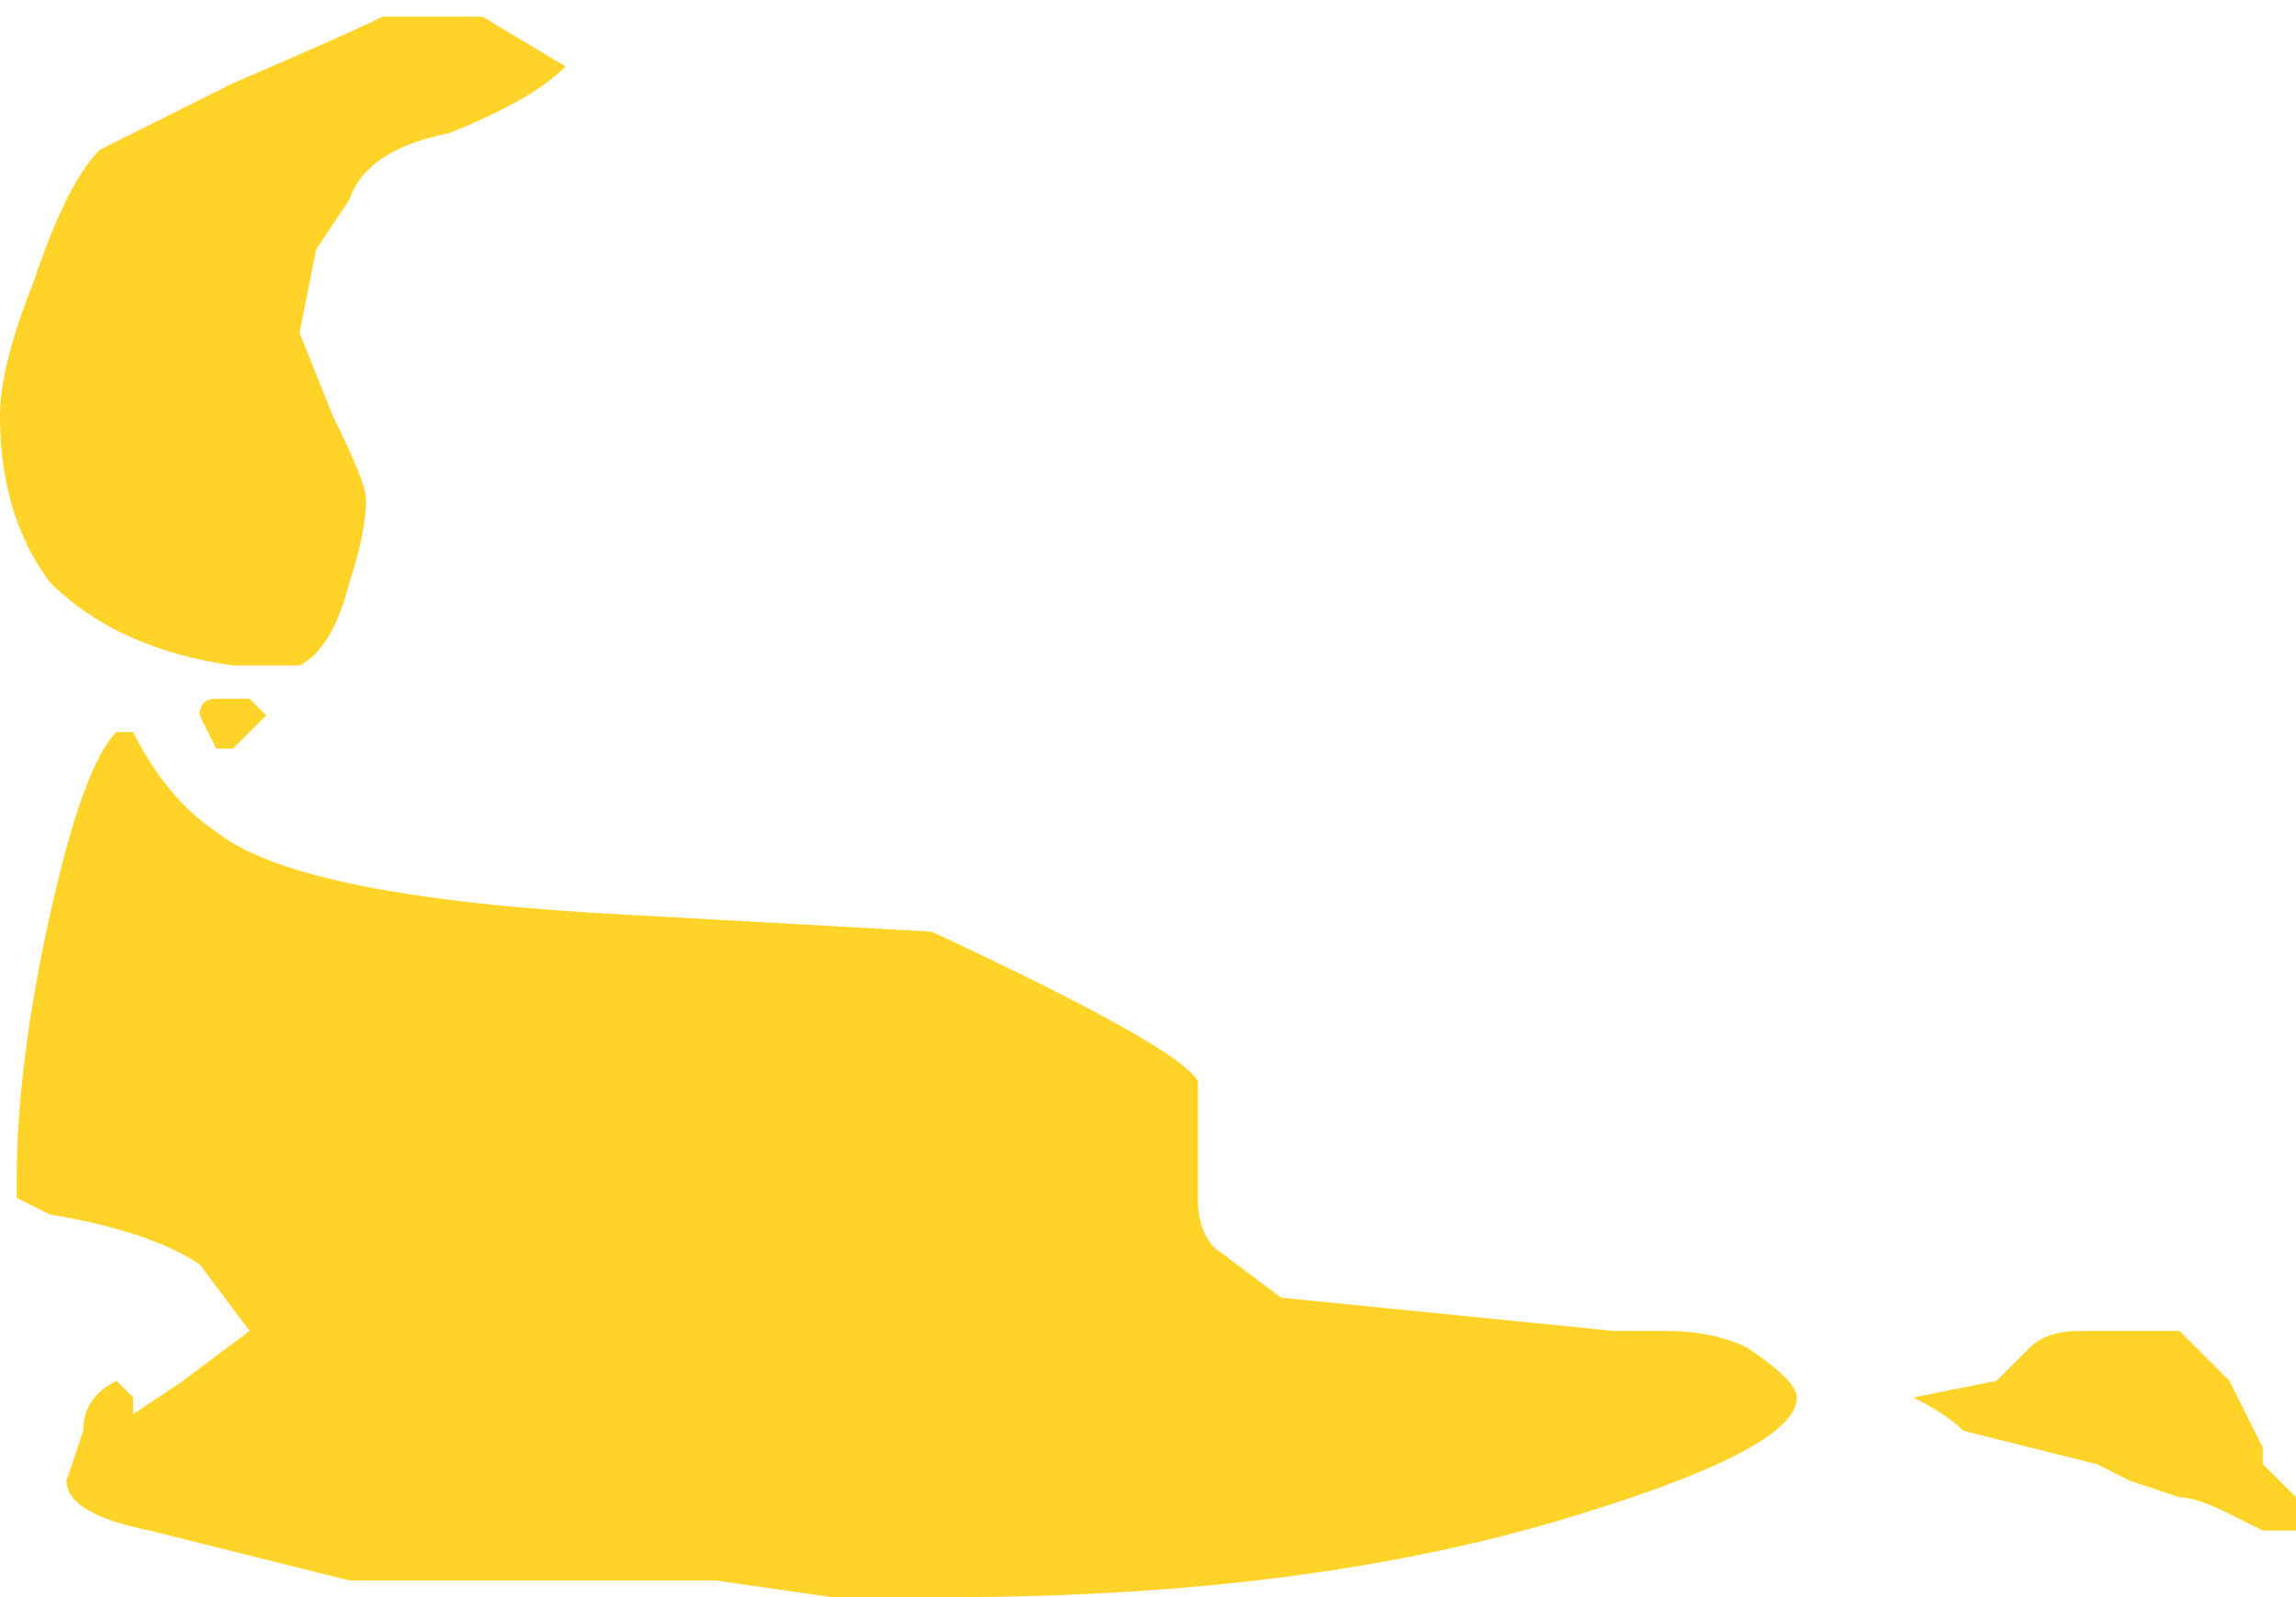 <?xml version="1.0" encoding="UTF-8" standalone="no"?>
<svg xmlns:ffdec="https://www.free-decompiler.com/flash" xmlns:xlink="http://www.w3.org/1999/xlink" ffdec:objectType="shape" height="4.8px" width="6.9px" xmlns="http://www.w3.org/2000/svg">
  <g transform="matrix(1.0, 0.0, 0.0, 1.0, 2.8, 4.1)">
    <path d="M1.05 -0.2 L2.05 -0.1 2.2 -0.1 Q2.35 -0.1 2.45 -0.05 2.6 0.05 2.6 0.1 2.6 0.25 1.95 0.45 1.15 0.7 0.05 0.7 L-0.3 0.7 -0.65 0.65 -1.75 0.65 -2.35 0.5 Q-2.6 0.45 -2.6 0.35 L-2.55 0.2 Q-2.55 0.1 -2.45 0.05 L-2.4 0.1 -2.4 0.15 -2.25 0.05 -2.05 -0.1 -2.2 -0.3 Q-2.35 -0.4 -2.65 -0.45 L-2.75 -0.5 -2.75 -0.55 Q-2.75 -0.9 -2.65 -1.35 -2.55 -1.8 -2.45 -1.9 L-2.4 -1.9 Q-2.3 -1.7 -2.15 -1.6 -1.9 -1.4 -0.9 -1.35 L0.0 -1.3 Q0.75 -0.95 0.8 -0.85 0.8 -0.7 0.8 -0.5 0.8 -0.4 0.85 -0.35 L1.05 -0.2 M3.75 -0.1 L3.9 0.05 4.0 0.25 4.0 0.3 4.1 0.4 4.1 0.5 4.0 0.5 3.9 0.45 Q3.8 0.4 3.75 0.4 L3.6 0.35 3.5 0.3 3.1 0.2 Q3.05 0.15 2.95 0.1 L3.2 0.05 3.3 -0.05 Q3.35 -0.1 3.45 -0.1 L3.75 -0.1 M-1.1 -3.9 Q-1.2 -3.8 -1.45 -3.7 -1.7 -3.65 -1.75 -3.5 L-1.85 -3.35 -1.9 -3.1 -1.8 -2.85 Q-1.7 -2.65 -1.7 -2.6 -1.7 -2.5 -1.75 -2.35 -1.8 -2.15 -1.9 -2.1 L-2.1 -2.1 Q-2.45 -2.15 -2.65 -2.35 -2.8 -2.55 -2.8 -2.85 -2.8 -3.0 -2.7 -3.25 -2.6 -3.55 -2.5 -3.65 L-2.1 -3.85 Q-1.75 -4.0 -1.65 -4.05 L-1.35 -4.05 -1.1 -3.9 M-2.15 -1.85 L-2.2 -1.95 Q-2.2 -2.0 -2.15 -2.0 L-2.05 -2.0 -2.0 -1.95 Q-2.05 -1.9 -2.1 -1.85 L-2.15 -1.85" fill="#ffd327" fill-rule="evenodd" stroke="none"/>
  </g>
</svg>
